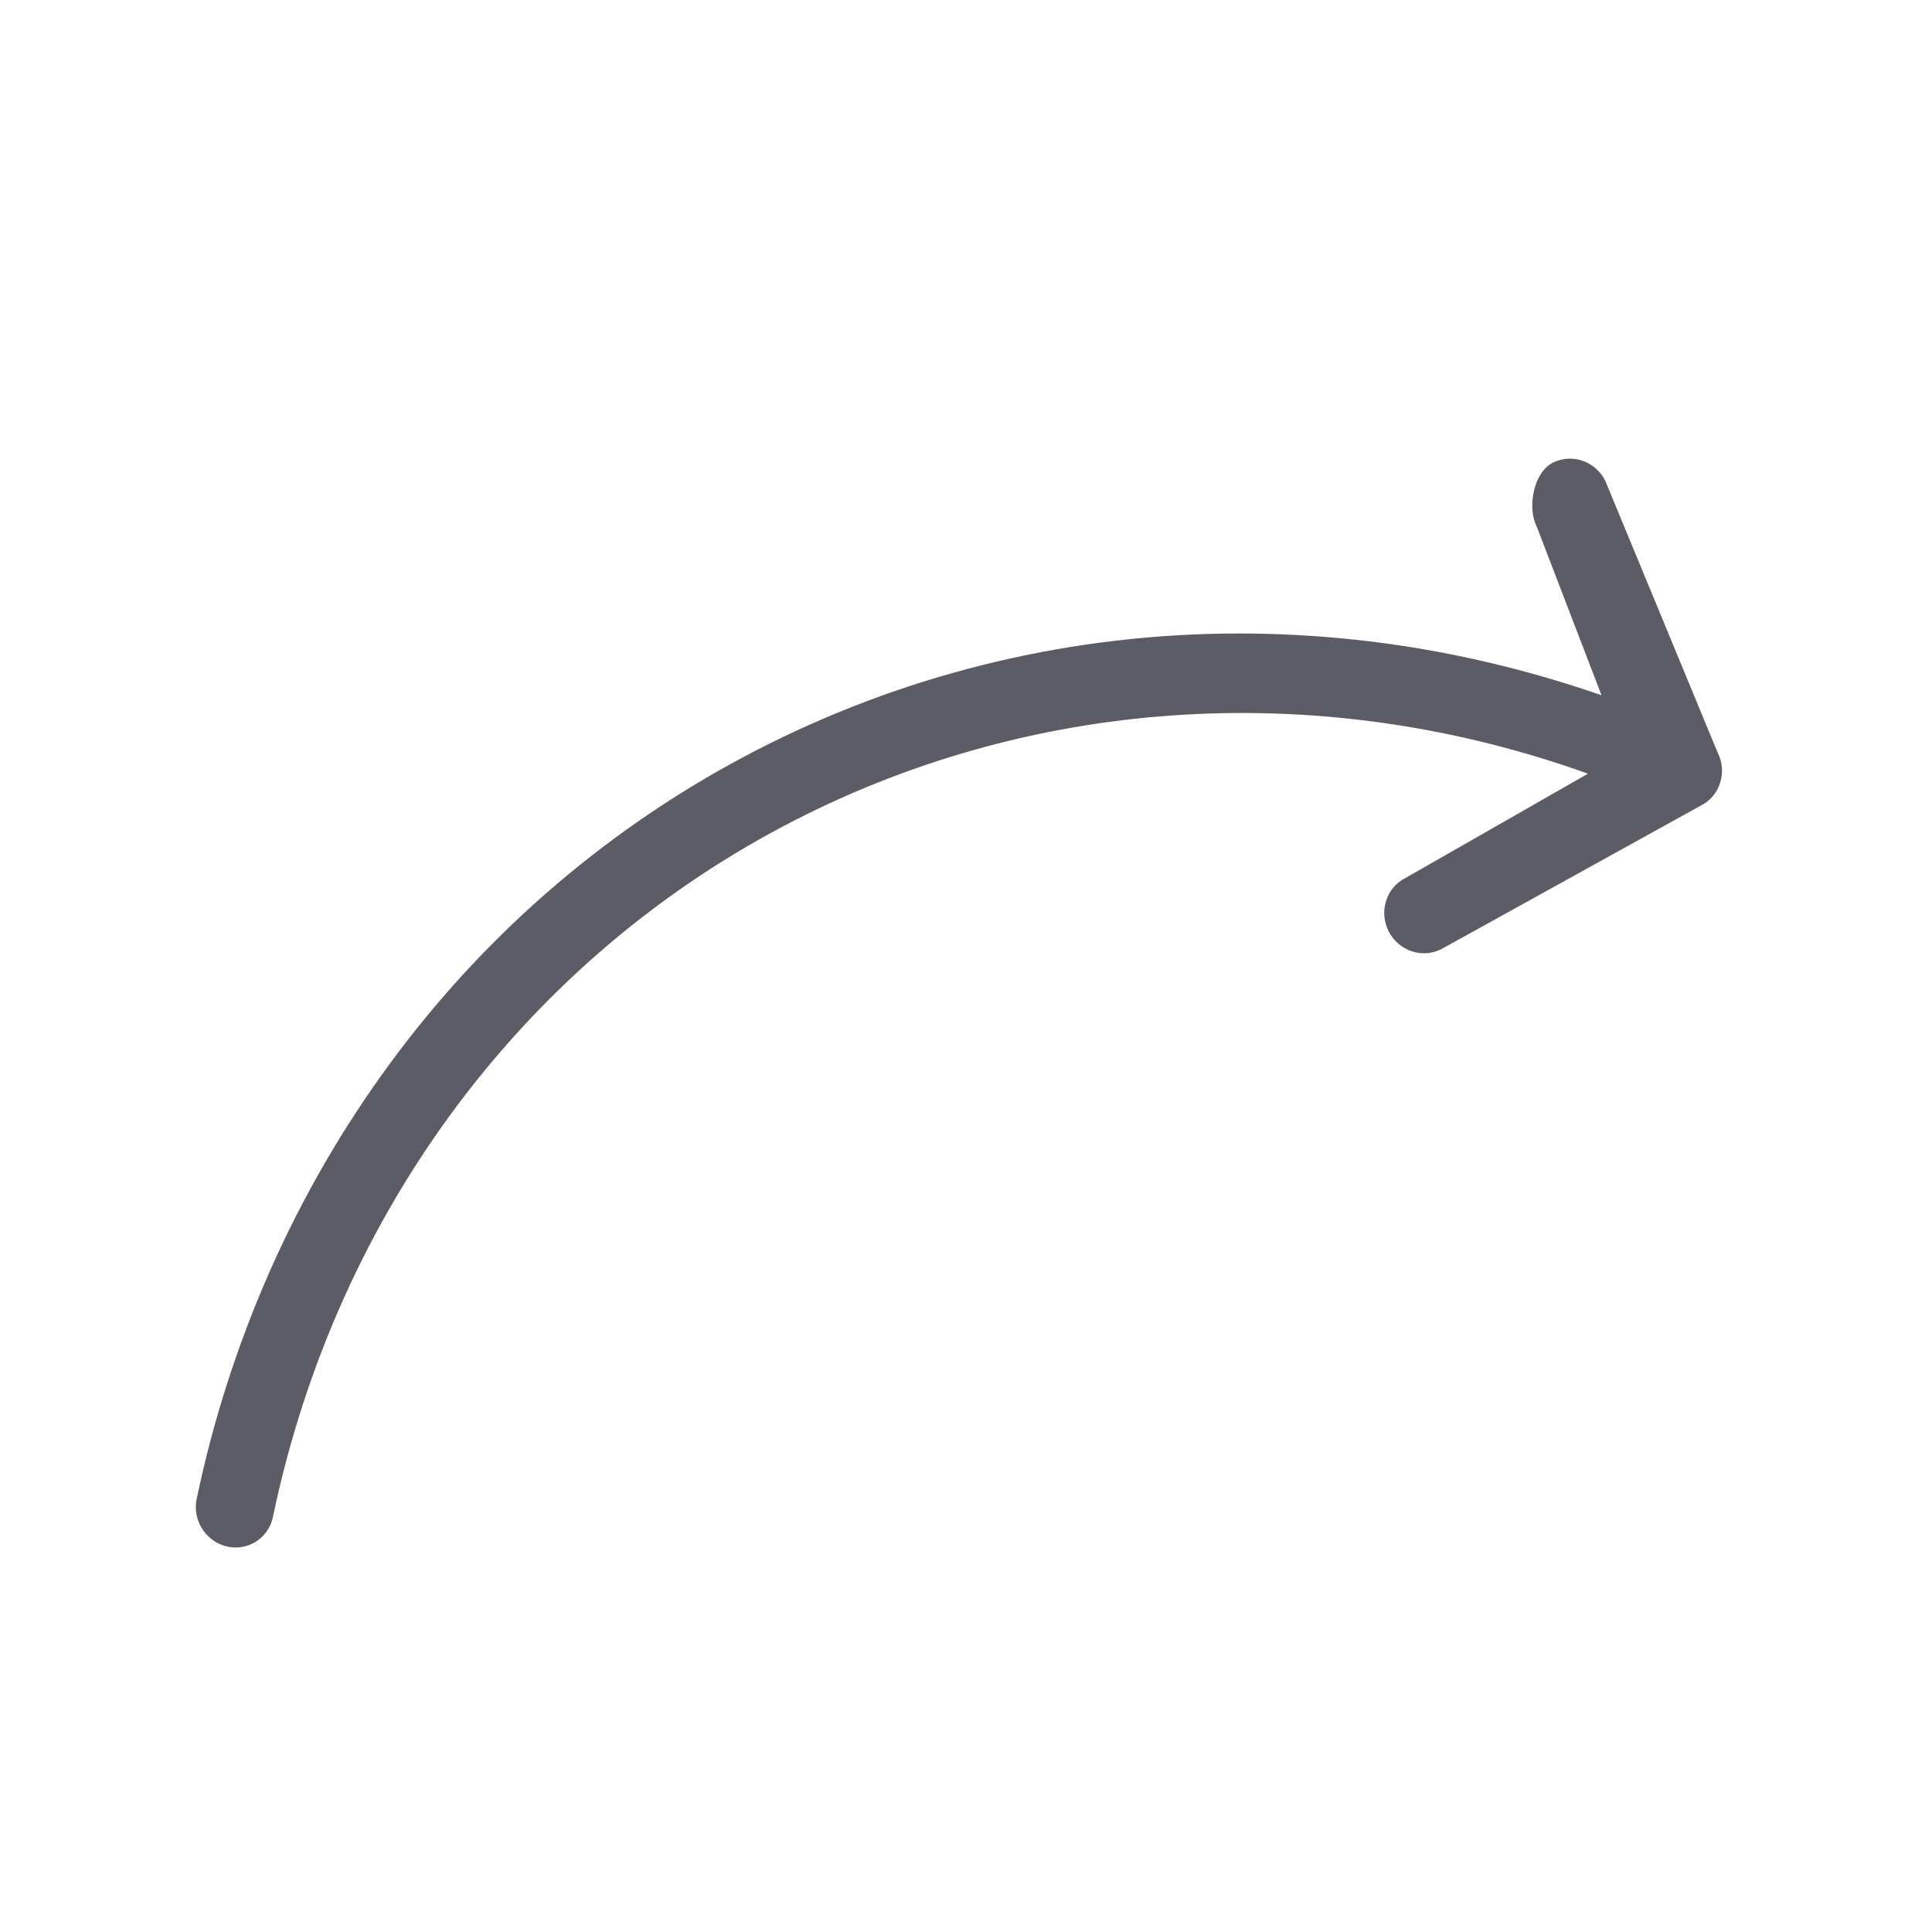<svg
    xmlns='http://www.w3.org/2000/svg'
    xmlns:xlink='http://www.w3.org/1999/xlink'
    fill='none'
    width='22'
    height='22'
    viewBox='0 0 22 22'>
    <defs>
      <clipPath id='master_svg0_3_025'>
        <rect x='22' y='0' width='22' height='22' rx='0' />
      </clipPath>
    </defs>
    <g transform='matrix(-1,0,0,1,44,0)' clipPath='url(#master_svg0_3_025)'>
      <g transform='matrix(0.891,0.454,-0.454,0.891,4.701,-11.582)'>
        <path
          d='M45.687,9.444C45.556,9.445,45.431,9.384,45.347,9.28C43.114,6.502,39.864,4.909,36.433,4.909C33.313,4.909,30.341,6.222,28.162,8.537L30.557,8.652C30.801,8.652,30.999,8.856,30.999,9.106C30.999,9.357,30.801,9.559,30.557,9.559L27.178,9.444C26.935,9.444,26.737,9.241,26.737,8.991L26.472,5.653C26.472,5.403,26.669,5.2,26.913,5.2C27.156,5.2,27.405,5.519,27.405,5.769L27.619,7.811C28.014,7.4,28.435,7.016,28.879,6.662C29.581,6.103,30.339,5.623,31.141,5.229C34.518,3.573,38.445,3.591,41.807,5.28C42.62,5.688,43.388,6.185,44.098,6.762C44.805,7.337,45.452,7.987,46.027,8.702C46.136,8.837,46.159,9.025,46.086,9.184C46.013,9.343,45.858,9.444,45.687,9.444Z'
          fill='#5C5C66'
          fillOpacity='1'
        />
      </g>
    </g>
  </svg>